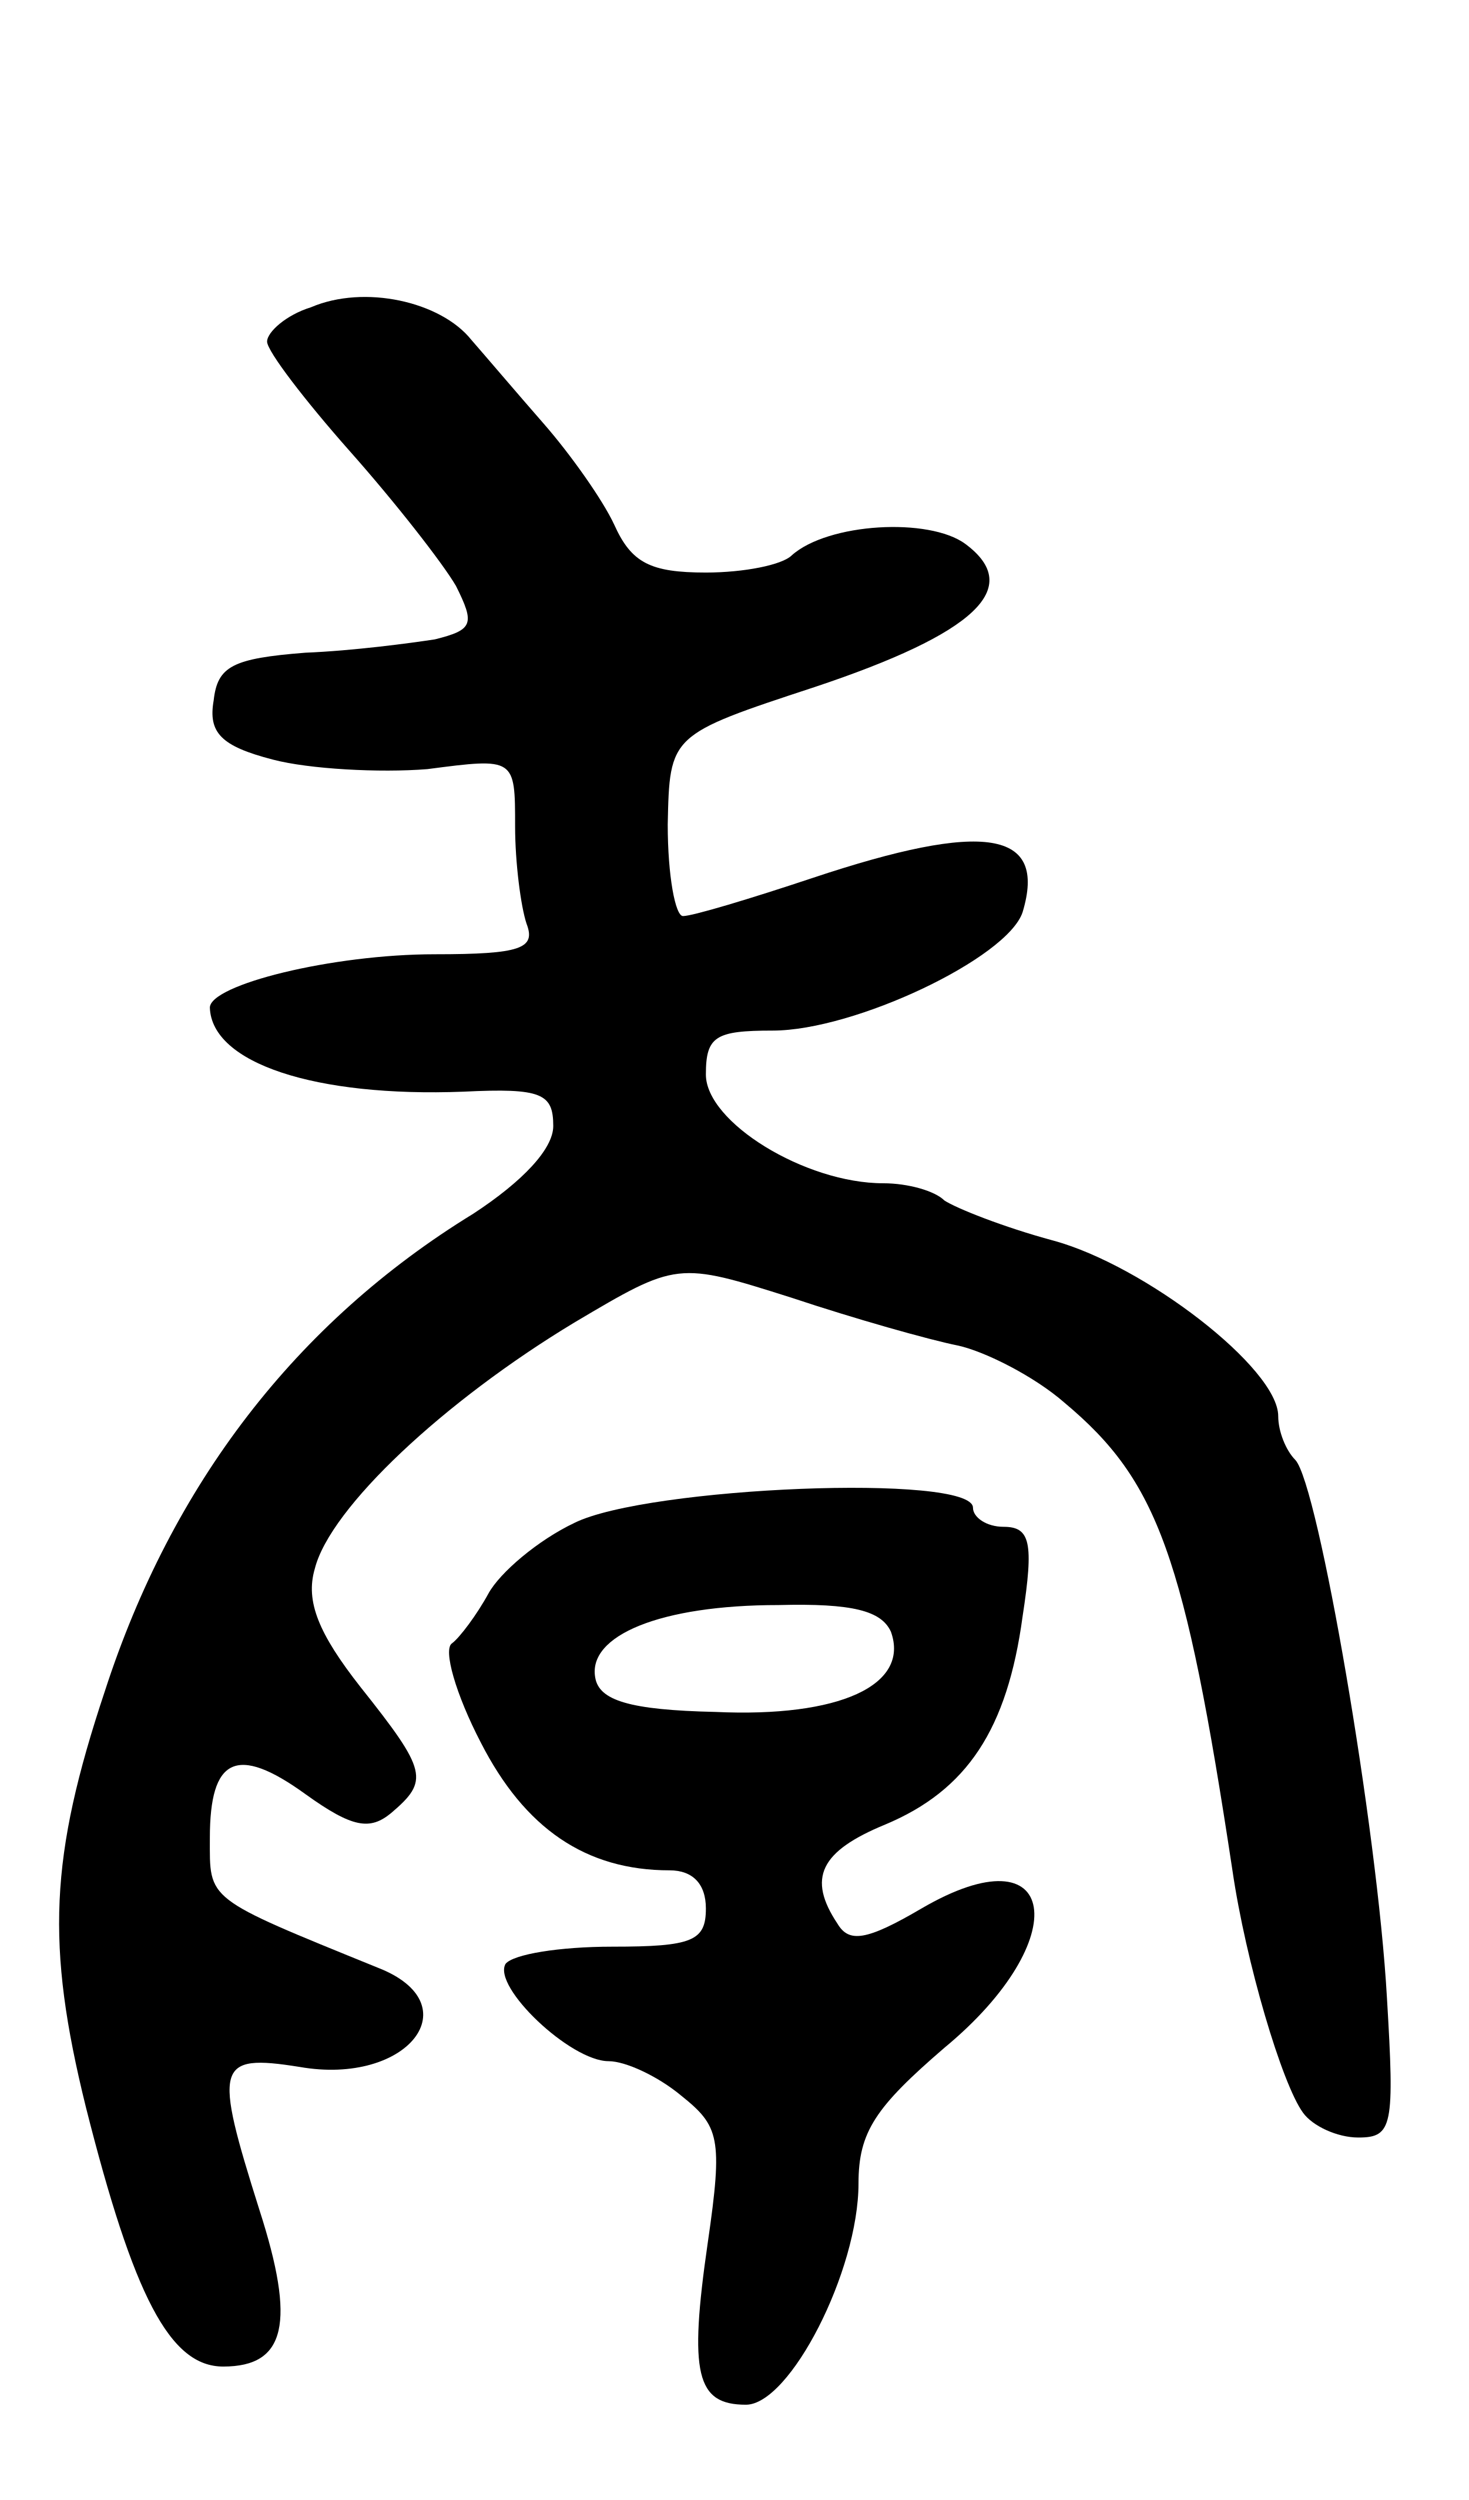 <svg version="1.0" xmlns="http://www.w3.org/2000/svg"
 width="77pt" height="131pt" viewBox="0 0 77 131"
 preserveAspectRatio="xMidYMid meet">
<g transform="translate(0,131) scale(0.1,-0.1)"
fill="#000000" stroke="none">
<path d="M163 1149 c-13 -4 -23 -13 -23 -18 0 -5 20 -31 43 -57 24 -27 49 -59
56 -71 10 -20 9 -23 -11 -28 -13 -2 -43 -6 -68 -7 -38 -3 -46 -7 -48 -25 -3
-17 4 -24 31 -31 19 -5 56 -7 81 -5 46 6 46 6 46 -30 0 -19 3 -42 6 -51 5 -13
-3 -16 -48 -16 -54 0 -118 -16 -118 -28 1 -29 55 -47 133 -44 41 2 47 -1 47
-18 0 -12 -16 -29 -42 -46 -93 -57 -158 -142 -193 -250 -29 -87 -31 -133 -10
-218 25 -99 44 -136 72 -136 33 0 38 23 19 82 -24 76 -23 82 21 75 57 -10 90
33 41 52 -91 37 -88 35 -88 68 0 42 14 49 50 23 25 -18 34 -19 45 -10 20 17
19 22 -16 66 -22 28 -29 45 -24 62 8 32 68 88 136 129 54 32 54 32 114 13 33
-11 72 -22 87 -25 14 -3 40 -16 56 -30 49 -41 63 -80 88 -245 7 -48 26 -112
37 -127 5 -7 18 -13 29 -13 18 0 19 6 15 73 -5 89 -36 269 -48 282 -5 5 -9 15
-9 23 0 25 -70 79 -118 92 -26 7 -51 17 -57 21 -5 5 -19 9 -32 9 -41 0 -93 32
-93 57 0 20 5 23 35 23 43 0 123 38 131 62 13 43 -20 48 -110 18 -33 -11 -63
-20 -68 -20 -4 0 -8 21 -8 48 1 47 1 47 77 72 84 28 110 52 79 75 -19 14 -72
11 -91 -6 -5 -5 -25 -9 -45 -9 -29 0 -39 5 -48 25 -6 13 -23 37 -37 53 -14 16
-31 36 -38 44 -16 20 -56 29 -84 17z"/>
<path d="M301 512 c-19 -9 -39 -26 -45 -37 -6 -11 -15 -23 -19 -26 -5 -3 2
-27 15 -52 23 -45 55 -67 99 -67 12 0 19 -7 19 -20 0 -17 -7 -20 -49 -20 -28
0 -52 -4 -56 -9 -7 -12 34 -51 54 -51 9 0 26 -8 38 -18 20 -16 22 -22 14 -77
-10 -69 -6 -85 20 -85 23 0 59 70 59 116 0 27 9 40 45 71 69 57 60 115 -12 73
-29 -17 -38 -18 -44 -8 -16 24 -9 38 25 52 43 18 64 50 72 109 6 39 4 47 -10
47 -9 0 -16 5 -16 10 0 18 -171 11 -209 -8z m166 -57 c10 -28 -27 -45 -92 -42
-45 1 -61 6 -63 18 -4 22 34 38 96 38 39 1 54 -3 59 -14z"/>
</g>
</svg>
